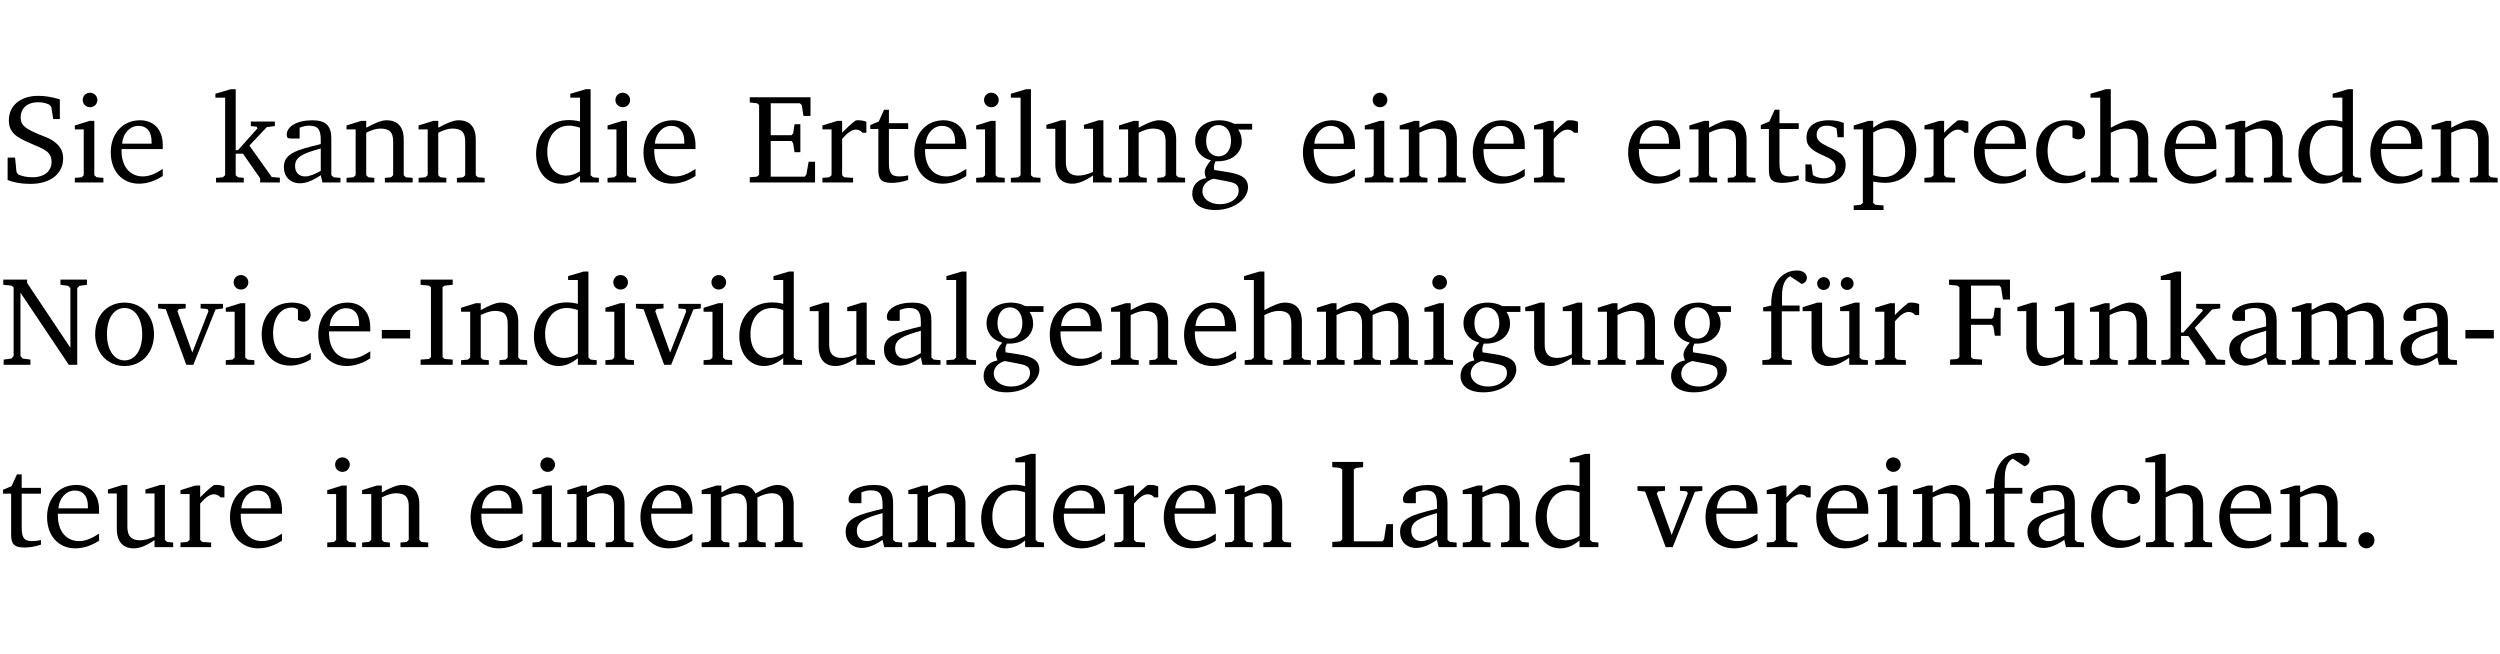 <?xml version="1.0" encoding="UTF-8" standalone="no"?>
<svg
   width="188.508pt"
   height="49.334pt"
   viewBox="0 0 188.508 49.334"
   version="1.2"
   id="svg354"
   sodipodi:docname="23ef1b5a5ced.pdf"
   xmlns:inkscape="http://www.inkscape.org/namespaces/inkscape"
   xmlns:sodipodi="http://sodipodi.sourceforge.net/DTD/sodipodi-0.dtd"
   xmlns:xlink="http://www.w3.org/1999/xlink"
   xmlns="http://www.w3.org/2000/svg"
   xmlns:svg="http://www.w3.org/2000/svg">
  <sodipodi:namedview
     id="namedview356"
     pagecolor="#ffffff"
     bordercolor="#000000"
     borderopacity="0.25"
     inkscape:showpageshadow="2"
     inkscape:pageopacity="0.0"
     inkscape:pagecheckerboard="0"
     inkscape:deskcolor="#d1d1d1"
     inkscape:document-units="pt" />
  <defs
     id="defs91">
    <g
       id="g89">
      <symbol
         overflow="visible"
         id="glyph0-0">
        <path
           style="stroke:none"
           d=""
           id="path2" />
      </symbol>
      <symbol
         overflow="visible"
         id="glyph0-1">
        <path
           style="stroke:none"
           d="m 0.578,-0.188 c 0.438,0.188 1.031,0.297 1.719,0.297 1.531,0 2.469,-0.781 2.469,-1.922 0,-0.422 -0.141,-0.766 -0.422,-1.047 -0.438,-0.438 -0.953,-0.578 -1.438,-0.781 -0.875,-0.375 -1.344,-0.609 -1.344,-1.25 0,-0.703 0.5,-1.156 1.312,-1.156 0.328,0 0.609,0.062 0.859,0.188 L 3.875,-5.688 4.016,-4.781 h 0.5 V -6.266 C 3.953,-6.438 3.406,-6.531 2.891,-6.531 c -1.359,0 -2.219,0.75 -2.219,1.844 0,0.922 0.562,1.281 1.625,1.734 1.047,0.453 1.594,0.625 1.594,1.406 0,0.672 -0.516,1.156 -1.438,1.156 -0.438,0 -0.797,-0.078 -1.078,-0.219 L 1.25,-0.781 1.141,-1.875 h -0.562 z m 0,0"
           id="path5" />
      </symbol>
      <symbol
         overflow="visible"
         id="glyph0-2">
        <path
           style="stroke:none"
           d="m 1.469,-6.766 c -0.297,0 -0.547,0.234 -0.547,0.547 0,0.312 0.25,0.547 0.547,0.547 0.312,0 0.562,-0.234 0.562,-0.547 0,-0.297 -0.25,-0.547 -0.562,-0.547 z m -0.031,2.125 -1.109,0.344 V -4 H 1 v 3.453 L 0.844,-0.391 0.328,-0.344 V 0 h 2.156 V -0.344 L 1.969,-0.391 1.797,-0.547 v -4.094 z m 0,0"
           id="path8" />
      </symbol>
      <symbol
         overflow="visible"
         id="glyph0-3">
        <path
           style="stroke:none"
           d="m 4.281,-1.016 c -0.547,0.359 -1.016,0.562 -1.5,0.562 -0.969,0 -1.609,-0.734 -1.609,-1.953 0,-0.031 0,-0.078 0,-0.109 H 4.281 c 0,-0.109 0,-0.203 0,-0.297 0,-1.172 -0.672,-1.875 -1.719,-1.875 -1.281,0 -2.203,0.984 -2.203,2.422 0,1.406 0.859,2.359 2.125,2.359 0.609,0 1.219,-0.203 1.797,-0.578 z M 3.438,-2.922 H 1.219 c 0.062,-0.812 0.609,-1.344 1.219,-1.344 0.641,0 1,0.422 1,1.203 0,0.047 0,0.094 0,0.141 z m 0,0"
           id="path11" />
      </symbol>
      <symbol
         overflow="visible"
         id="glyph0-4">
        <path
           style="stroke:none"
           d="m 0.234,0 h 2.094 v -0.344 l -0.438,-0.047 -0.172,-0.156 v -1.625 H 2.266 L 3.562,-0.312 V 0 H 5.047 V -0.359 L 4.438,-0.406 2.75,-2.781 4.062,-4.172 4.672,-4.25 v -0.344 h -1.812 V -4.25 l 0.438,0.047 0.062,0.125 -1.469,1.641 H 1.719 v -4.594 h -0.375 L 0.188,-6.688 v 0.297 h 0.734 v 5.844 L 0.75,-0.391 0.234,-0.344 Z m 0,0"
           id="path14" />
      </symbol>
      <symbol
         overflow="visible"
         id="glyph0-5">
        <path
           style="stroke:none"
           d="M 3.188,-0.547 3.312,0 H 4.672 V -0.344 L 4.156,-0.391 3.984,-0.547 V -3.312 c 0,-0.969 -0.422,-1.375 -1.422,-1.375 -1.203,0 -1.938,0.484 -1.938,1.078 0,0.219 0.078,0.297 0.297,0.297 H 1.594 V -4.125 c 0.25,-0.109 0.484,-0.156 0.719,-0.156 0.688,0 0.875,0.328 0.875,1.078 v 0.312 C 1.281,-2.438 0.406,-2.156 0.406,-1.156 c 0,0.719 0.469,1.219 1.219,1.219 0.453,0 0.969,-0.203 1.562,-0.609 z m 0,-0.328 C 2.719,-0.609 2.328,-0.453 2.016,-0.453 1.531,-0.453 1.25,-0.766 1.25,-1.234 1.25,-1.938 1.844,-2.188 3.188,-2.562 Z m 0,0"
           id="path17" />
      </symbol>
      <symbol
         overflow="visible"
         id="glyph0-6">
        <path
           style="stroke:none"
           d="M 0.281,0 H 2.375 V -0.344 L 1.922,-0.391 1.766,-0.547 V -3.75 c 0.406,-0.203 0.766,-0.312 1.062,-0.312 0.703,0 0.969,0.281 0.969,0.984 v 2.531 l -0.156,0.156 -0.469,0.047 V 0 h 2.094 V -0.344 L 4.75,-0.391 4.594,-0.547 v -2.688 c 0,-0.969 -0.469,-1.453 -1.297,-1.453 -0.406,0 -0.891,0.219 -1.531,0.562 v -0.516 h -0.375 L 0.281,-4.297 V -4 h 0.688 v 3.453 L 0.797,-0.391 0.281,-0.344 Z m 0,0"
           id="path20" />
      </symbol>
      <symbol
         overflow="visible"
         id="glyph0-7">
        <path
           style="stroke:none"
           d="M 3.656,-6.391 V -4.594 C 3.359,-4.672 3.078,-4.703 2.812,-4.703 c -1.453,0 -2.469,1.016 -2.469,2.547 0,1.344 0.797,2.25 1.844,2.25 0.531,0 0.984,-0.203 1.469,-0.594 V 0 H 5.078 V -0.344 L 4.625,-0.391 4.453,-0.547 V -7.031 H 4.094 L 2.922,-6.688 v 0.297 z m 0,5.547 C 3.312,-0.625 2.969,-0.516 2.625,-0.516 c -0.859,0 -1.438,-0.672 -1.438,-1.797 0,-1.203 0.672,-1.969 1.641,-1.969 0.219,0 0.516,0.047 0.828,0.156 z m 0,0"
           id="path23" />
      </symbol>
      <symbol
         overflow="visible"
         id="glyph0-8">
        <path
           style="stroke:none"
           d="M 0.312,0 H 5.234 V -1.562 H 4.75 l -0.172,0.969 -0.125,0.156 h -2.562 V -3.125 h 1.562 l 0.125,0.156 0.109,0.688 H 4.125 V -4.391 H 3.688 l -0.109,0.703 -0.125,0.125 h -1.562 V -5.969 H 4.094 l 0.141,0.141 0.125,0.812 h 0.531 v -1.406 H 0.312 v 0.391 l 0.547,0.062 0.156,0.125 v 5.266 L 0.859,-0.438 0.312,-0.391 Z m 0,0"
           id="path26" />
      </symbol>
      <symbol
         overflow="visible"
         id="glyph0-9">
        <path
           style="stroke:none"
           d="m 0.281,0 h 2.312 V -0.344 L 1.922,-0.391 1.766,-0.547 V -3.281 c 0.391,-0.453 0.719,-0.703 1.031,-0.703 0.203,0 0.375,0.078 0.5,0.234 H 3.594 V -4.578 C 3.391,-4.656 3.219,-4.688 3.016,-4.688 c -0.078,0 -0.156,0 -0.234,0.016 C 2.438,-4.406 2.094,-4.094 1.766,-3.75 v -0.891 h -0.375 L 0.281,-4.297 V -4 h 0.688 v 3.453 L 0.797,-0.391 0.281,-0.344 Z m 0,0"
           id="path29" />
      </symbol>
      <symbol
         overflow="visible"
         id="glyph0-10">
        <path
           style="stroke:none"
           d="m 0.844,-4.031 v 3.094 c 0,0.672 0.203,0.969 1,0.969 0.359,0 0.797,-0.062 1.25,-0.219 v -0.344 c -0.219,0.047 -0.438,0.078 -0.672,0.078 -0.656,0 -0.781,-0.328 -0.781,-1.047 V -4.031 H 3.094 v -0.438 H 1.641 V -5.484 H 1.281 L 0.875,-4.594 0.234,-4.328 v 0.297 z m 0,0"
           id="path32" />
      </symbol>
      <symbol
         overflow="visible"
         id="glyph0-11">
        <path
           style="stroke:none"
           d="M 0.266,0 H 2.5 V -0.344 L 1.953,-0.391 1.781,-0.547 V -7.031 H 1.422 l -1.156,0.344 v 0.297 H 1 v 5.844 l -0.172,0.156 -0.562,0.047 z m 0,0"
           id="path35" />
      </symbol>
      <symbol
         overflow="visible"
         id="glyph0-12">
        <path
           style="stroke:none"
           d="M 1.359,-4.688 0.25,-4.344 v 0.297 H 0.922 V -1.375 c 0,0.969 0.469,1.469 1.281,1.469 0.469,0 0.984,-0.219 1.562,-0.625 V 0 h 1.406 V -0.344 L 4.719,-0.391 4.547,-0.547 V -4.688 H 4.188 l -1.109,0.344 v 0.297 h 0.688 v 3.25 C 3.359,-0.609 3,-0.516 2.656,-0.516 c -0.641,0 -0.938,-0.328 -0.938,-1.016 V -4.688 Z m 0,0"
           id="path38" />
      </symbol>
      <symbol
         overflow="visible"
         id="glyph0-13">
        <path
           style="stroke:none"
           d="M 3.531,-4.422 C 3.172,-4.609 2.812,-4.688 2.453,-4.688 c -1.141,0 -1.859,0.641 -1.859,1.562 0,0.719 0.453,1.281 1.188,1.453 -0.312,0.359 -0.469,0.656 -0.469,0.906 0,0.156 0.047,0.297 0.109,0.438 C 0.766,-0.219 0.375,0.234 0.375,0.844 0.375,1.609 1.016,2.078 2.109,2.078 2.844,2.078 3.5,1.859 4,1.453 4.375,1.141 4.578,0.734 4.578,0.375 c 0,-0.703 -0.5,-1 -1.625,-1.172 L 2.031,-0.938 c 0,-0.109 -0.016,-0.188 -0.016,-0.234 0,-0.141 0.047,-0.297 0.109,-0.422 0.062,0 0.109,0 0.156,0 1.109,0 1.828,-0.641 1.828,-1.5 0,-0.328 -0.078,-0.609 -0.266,-0.891 h 1.047 v -0.438 z m -1.172,0.094 c 0.547,0 0.938,0.453 0.938,1.188 0,0.719 -0.391,1.172 -0.938,1.172 -0.562,0 -0.938,-0.453 -0.938,-1.172 0,-0.734 0.375,-1.188 0.938,-1.188 z M 1.969,-0.281 2.891,-0.109 C 3.562,0.016 3.875,0.109 3.875,0.625 c 0,0.547 -0.578,1.016 -1.422,1.016 -0.797,0 -1.312,-0.438 -1.312,-0.984 0,-0.422 0.297,-0.781 0.828,-0.938 z m 0,0"
           id="path41" />
      </symbol>
      <symbol
         overflow="visible"
         id="glyph0-14">
        <path
           style="stroke:none"
           d="M 3.297,-4.484 C 2.969,-4.625 2.594,-4.688 2.172,-4.688 c -1.094,0 -1.688,0.484 -1.688,1.328 0,0.641 0.422,0.953 1.234,1.312 0.625,0.281 0.969,0.453 0.969,0.953 0,0.453 -0.344,0.781 -0.906,0.781 -0.266,0 -0.531,-0.078 -0.812,-0.234 l -0.109,-0.812 H 0.406 v 1.25 c 0.328,0.125 0.75,0.203 1.234,0.203 1.125,0 1.797,-0.547 1.797,-1.438 0,-0.359 -0.141,-0.641 -0.375,-0.828 -0.312,-0.25 -0.672,-0.391 -1,-0.547 C 1.516,-2.984 1.25,-3.188 1.25,-3.594 c 0,-0.438 0.281,-0.688 0.781,-0.688 0.234,0 0.469,0.062 0.719,0.203 l 0.078,0.672 h 0.469 z m 0,0"
           id="path44" />
      </symbol>
      <symbol
         overflow="visible"
         id="glyph0-15">
        <path
           style="stroke:none"
           d="m 0.219,2.078 h 2.25 V 1.734 L 1.859,1.688 1.688,1.547 V -0.062 C 2.047,0 2.344,0.031 2.578,0.031 4,0.031 4.938,-0.953 4.938,-2.453 4.938,-3.797 4.156,-4.688 3.094,-4.688 2.656,-4.688 2.203,-4.5 1.688,-4.125 V -4.641 H 1.328 L 0.219,-4.297 V -4 h 0.688 V 1.547 L 0.734,1.688 0.219,1.734 Z m 1.469,-2.625 v -3.219 c 0.375,-0.219 0.688,-0.328 1.016,-0.328 0.828,0 1.391,0.656 1.391,1.766 0,1.172 -0.656,1.922 -1.594,1.922 -0.219,0 -0.484,-0.047 -0.812,-0.141 z m 0,0"
           id="path47" />
      </symbol>
      <symbol
         overflow="visible"
         id="glyph0-16">
        <path
           style="stroke:none"
           d="m 4.062,-0.406 v -0.5 C 3.656,-0.625 3.266,-0.5 2.844,-0.5 c -0.984,0 -1.625,-0.688 -1.625,-1.875 0,-1.203 0.594,-1.938 1.406,-1.938 0.172,0 0.312,0.047 0.469,0.141 v 0.781 C 3.234,-3.297 3.375,-3.25 3.516,-3.25 c 0.328,0 0.531,-0.203 0.531,-0.516 C 4.047,-4.312 3.531,-4.688 2.625,-4.688 c -1.344,0 -2.266,0.953 -2.266,2.391 0,1.406 0.844,2.359 2.141,2.359 0.516,0 1.031,-0.156 1.562,-0.469 z m 0,0"
           id="path50" />
      </symbol>
      <symbol
         overflow="visible"
         id="glyph0-17">
        <path
           style="stroke:none"
           d="M 1.344,-7.031 0.188,-6.688 v 0.297 h 0.734 v 5.844 L 0.75,-0.391 0.234,-0.344 V 0 h 2.094 V -0.344 L 1.891,-0.391 1.719,-0.547 V -3.75 c 0.406,-0.203 0.766,-0.312 1.062,-0.312 0.703,0 0.969,0.281 0.969,0.984 v 2.531 l -0.172,0.156 -0.438,0.047 V 0 H 5.219 v -0.344 l -0.5,-0.047 -0.172,-0.156 v -2.688 c 0,-0.969 -0.453,-1.453 -1.281,-1.453 -0.422,0 -0.906,0.219 -1.547,0.562 v -2.906 z m 0,0"
           id="path53" />
      </symbol>
      <symbol
         overflow="visible"
         id="glyph0-18">
        <path
           style="stroke:none"
           d="M 0.281,0 H 2.297 V -0.391 L 1.719,-0.469 1.547,-0.656 V -5.438 L 5.188,0 H 5.828 V -5.781 L 6,-5.953 6.562,-6.031 v -0.391 h -2 V -6.031 L 5.141,-5.953 5.312,-5.781 v 4.5 L 2.047,-6.172 v -0.25 H 0.25 v 0.391 l 0.609,0.062 0.172,0.125 v 5.188 l -0.172,0.188 -0.578,0.078 z m 0,0"
           id="path56" />
      </symbol>
      <symbol
         overflow="visible"
         id="glyph0-19">
        <path
           style="stroke:none"
           d="m 2.578,-4.688 c -1.297,0 -2.219,0.953 -2.219,2.391 0,1.406 0.938,2.391 2.219,2.391 1.281,0 2.219,-0.984 2.219,-2.391 0,-1.422 -0.938,-2.391 -2.219,-2.391 z m 0,0.406 c 0.766,0 1.328,0.75 1.328,1.984 0,1.234 -0.562,1.969 -1.328,1.969 -0.766,0 -1.328,-0.75 -1.328,-1.969 0,-1.25 0.547,-1.984 1.328,-1.984 z m 0,0"
           id="path59" />
      </symbol>
      <symbol
         overflow="visible"
         id="glyph0-20">
        <path
           style="stroke:none"
           d="M -0.047,-4.594 V -4.25 L 0.531,-4.188 2.078,0 h 0.531 L 4.281,-4.172 4.844,-4.25 V -4.594 H 3.156 V -4.25 l 0.516,0.047 0.078,0.156 -1.219,3.125 -1.125,-3.125 0.109,-0.156 L 2.031,-4.25 v -0.344 z m 0,0"
           id="path62" />
      </symbol>
      <symbol
         overflow="visible"
         id="glyph0-21">
        <path
           style="stroke:none"
           d="m 0.453,-2.625 v 0.641 H 2.594 V -2.625 Z m 0,0"
           id="path65" />
      </symbol>
      <symbol
         overflow="visible"
         id="glyph0-22">
        <path
           style="stroke:none"
           d="M 0.328,0 H 2.75 V -0.391 L 2.141,-0.438 1.984,-0.578 V -5.844 l 0.156,-0.125 L 2.75,-6.031 V -6.422 H 0.328 v 0.391 l 0.625,0.062 0.156,0.125 v 5.266 l -0.156,0.141 -0.625,0.047 z m 0,0"
           id="path68" />
      </symbol>
      <symbol
         overflow="visible"
         id="glyph0-23">
        <path
           style="stroke:none"
           d="M 4.344,-4.047 C 4.125,-4.469 3.766,-4.688 3.297,-4.688 c -0.406,0 -0.906,0.188 -1.531,0.562 v -0.516 h -0.375 L 0.281,-4.297 V -4 h 0.688 v 3.453 L 0.797,-0.391 0.281,-0.344 V 0 H 2.375 V -0.344 L 1.922,-0.391 1.766,-0.547 V -3.75 C 2.188,-3.953 2.531,-4.062 2.844,-4.062 c 0.578,0 0.844,0.312 0.844,0.984 v 2.531 L 3.531,-0.391 3.062,-0.344 V 0 H 5.109 V -0.344 L 4.656,-0.391 4.484,-0.547 V -3.75 c 0.406,-0.203 0.781,-0.312 1.078,-0.312 0.594,0 0.859,0.312 0.859,0.984 v 2.531 L 6.25,-0.391 5.797,-0.344 V 0 h 2.094 V -0.344 L 7.375,-0.391 7.219,-0.547 v -2.688 c 0,-0.953 -0.484,-1.453 -1.234,-1.453 -0.375,0 -0.922,0.219 -1.641,0.641 z m 0,0"
           id="path71" />
      </symbol>
      <symbol
         overflow="visible"
         id="glyph0-24">
        <path
           style="stroke:none"
           d="M 0.281,0 H 2.5 V -0.344 L 1.906,-0.391 1.75,-0.547 V -4.031 h 1.344 v -0.438 H 1.766 v -0.703 c 0,-0.797 0.203,-1.297 0.609,-1.5 L 3.25,-6.094 c 0.25,-0.062 0.391,-0.25 0.391,-0.469 0,-0.312 -0.297,-0.547 -0.75,-0.547 -1.125,0 -1.938,0.938 -1.938,2.531 0,0.031 0,0.062 0,0.109 L 0.344,-4.328 v 0.297 h 0.609 v 3.484 l -0.172,0.156 -0.5,0.047 z m 0,0"
           id="path74" />
      </symbol>
      <symbol
         overflow="visible"
         id="glyph0-25">
        <path
           style="stroke:none"
           d="M 1.359,-4.688 0.25,-4.344 v 0.297 H 0.922 V -1.375 c 0,0.969 0.469,1.469 1.281,1.469 0.469,0 0.984,-0.219 1.562,-0.625 V 0 h 1.406 V -0.344 L 4.719,-0.391 4.547,-0.547 V -4.688 H 4.188 l -1.109,0.344 v 0.297 h 0.688 v 3.25 C 3.359,-0.609 3,-0.516 2.656,-0.516 c -0.641,0 -0.938,-0.328 -0.938,-1.016 V -4.688 Z M 1.844,-6.609 c -0.281,0 -0.5,0.219 -0.5,0.484 0,0.266 0.219,0.484 0.5,0.484 0.266,0 0.469,-0.219 0.469,-0.484 0,-0.266 -0.203,-0.484 -0.469,-0.484 z m 1.766,0 c -0.266,0 -0.484,0.219 -0.484,0.484 0,0.266 0.219,0.484 0.484,0.484 0.266,0 0.484,-0.219 0.484,-0.484 0,-0.266 -0.219,-0.484 -0.484,-0.484 z m 0,0"
           id="path77" />
      </symbol>
      <symbol
         overflow="visible"
         id="glyph0-26">
        <path
           style="stroke:none"
           d="M 0.312,0 H 2.719 V -0.391 L 2.047,-0.438 1.891,-0.578 v -2.438 h 1.562 L 3.578,-2.875 3.688,-2.188 H 4.125 V -4.297 H 3.688 l -0.109,0.703 -0.125,0.125 h -1.562 v -2.5 H 4.031 l 0.125,0.141 0.141,0.906 h 0.531 v -1.5 h -4.594 v 0.391 l 0.625,0.062 0.156,0.125 v 5.266 L 0.859,-0.438 0.312,-0.391 Z m 0,0"
           id="path80" />
      </symbol>
      <symbol
         overflow="visible"
         id="glyph0-27">
        <path
           style="stroke:none"
           d="M 0.266,0 H 4.844 v -1.734 h -0.5 l -0.172,1.141 -0.125,0.156 h -2.156 v -5.406 l 0.156,-0.125 0.547,-0.062 V -6.422 H 0.266 v 0.391 l 0.594,0.062 0.156,0.125 v 5.266 l -0.156,0.141 -0.594,0.047 z m 0,0"
           id="path83" />
      </symbol>
      <symbol
         overflow="visible"
         id="glyph0-28">
        <path
           style="stroke:none"
           d="M 1.328,-1.125 C 1,-1.125 0.719,-0.859 0.719,-0.516 0.719,-0.172 1,0.094 1.328,0.094 1.656,0.094 1.938,-0.188 1.938,-0.516 1.938,-0.859 1.656,-1.125 1.328,-1.125 Z m 0,0"
           id="path86" />
      </symbol>
    </g>
  </defs>
  <g
     id="surface1"
     transform="translate(-40.398,-104.995)">
    <path
       style="fill:none;stroke:#000000;stroke-width:0.01;stroke-linecap:butt;stroke-linejoin:miter;stroke-miterlimit:10;stroke-opacity:0.01"
       d="M -5.625e-4,-0.001 H 188.507"
       transform="matrix(1,0,0,-1,40.399,104.999)"
       id="path93" />
    <g
       style="fill:#000000;fill-opacity:1"
       id="g101">
      <use
         xlink:href="#glyph0-1"
         x="40.394"
         y="118.752"
         id="use95" />
      <use
         xlink:href="#glyph0-2"
         x="45.712"
         y="118.752"
         id="use97" />
      <use
         xlink:href="#glyph0-3"
         x="48.39"
         y="118.752"
         id="use99" />
    </g>
    <g
       style="fill:#000000;fill-opacity:1"
       id="g111">
      <use
         xlink:href="#glyph0-4"
         x="56.452"
         y="118.752"
         id="use103" />
      <use
         xlink:href="#glyph0-5"
         x="61.397"
         y="118.752"
         id="use105" />
      <use
         xlink:href="#glyph0-6"
         x="66.246"
         y="118.752"
         id="use107" />
      <use
         xlink:href="#glyph0-6"
         x="71.678"
         y="118.752"
         id="use109" />
    </g>
    <g
       style="fill:#000000;fill-opacity:1"
       id="g119">
      <use
         xlink:href="#glyph0-7"
         x="80.478"
         y="118.752"
         id="use113" />
      <use
         xlink:href="#glyph0-2"
         x="85.881"
         y="118.752"
         id="use115" />
      <use
         xlink:href="#glyph0-3"
         x="88.559"
         y="118.752"
         id="use117" />
    </g>
    <g
       style="fill:#000000;fill-opacity:1"
       id="g139">
      <use
         xlink:href="#glyph0-8"
         x="96.622"
         y="118.752"
         id="use121" />
      <use
         xlink:href="#glyph0-9"
         x="102.131"
         y="118.752"
         id="use123" />
      <use
         xlink:href="#glyph0-10"
         x="105.784"
         y="118.752"
         id="use125" />
      <use
         xlink:href="#glyph0-3"
         x="108.979"
         y="118.752"
         id="use127" />
      <use
         xlink:href="#glyph0-2"
         x="113.675"
         y="118.752"
         id="use129" />
      <use
         xlink:href="#glyph0-11"
         x="116.353"
         y="118.752"
         id="use131" />
      <use
         xlink:href="#glyph0-12"
         x="119.05"
         y="118.752"
         id="use133" />
      <use
         xlink:href="#glyph0-6"
         x="124.492"
         y="118.752"
         id="use135" />
      <use
         xlink:href="#glyph0-13"
         x="129.924"
         y="118.752"
         id="use137" />
    </g>
    <g
       style="fill:#000000;fill-opacity:1"
       id="g151">
      <use
         xlink:href="#glyph0-3"
         x="138.284"
         y="118.752"
         id="use141" />
      <use
         xlink:href="#glyph0-2"
         x="142.98"
         y="118.752"
         id="use143" />
      <use
         xlink:href="#glyph0-6"
         x="145.658"
         y="118.752"
         id="use145" />
      <use
         xlink:href="#glyph0-3"
         x="151.09"
         y="118.752"
         id="use147" />
      <use
         xlink:href="#glyph0-9"
         x="155.786"
         y="118.752"
         id="use149" />
    </g>
    <g
       style="fill:#000000;fill-opacity:1"
       id="g181">
      <use
         xlink:href="#glyph0-3"
         x="162.806"
         y="118.752"
         id="use153" />
      <use
         xlink:href="#glyph0-6"
         x="167.502"
         y="118.752"
         id="use155" />
      <use
         xlink:href="#glyph0-10"
         x="172.935"
         y="118.752"
         id="use157" />
      <use
         xlink:href="#glyph0-14"
         x="176.129"
         y="118.752"
         id="use159" />
      <use
         xlink:href="#glyph0-15"
         x="179.955"
         y="118.752"
         id="use161" />
      <use
         xlink:href="#glyph0-9"
         x="185.225"
         y="118.752"
         id="use163" />
      <use
         xlink:href="#glyph0-3"
         x="188.878"
         y="118.752"
         id="use165" />
      <use
         xlink:href="#glyph0-16"
         x="193.574"
         y="118.752"
         id="use167" />
      <use
         xlink:href="#glyph0-17"
         x="197.84"
         y="118.752"
         id="use169" />
      <use
         xlink:href="#glyph0-3"
         x="203.234"
         y="118.752"
         id="use171" />
      <use
         xlink:href="#glyph0-6"
         x="207.93"
         y="118.752"
         id="use173" />
      <use
         xlink:href="#glyph0-7"
         x="213.363"
         y="118.752"
         id="use175" />
      <use
         xlink:href="#glyph0-3"
         x="218.766"
         y="118.752"
         id="use177" />
      <use
         xlink:href="#glyph0-6"
         x="223.462"
         y="118.752"
         id="use179" />
    </g>
    <g
       style="fill:#000000;fill-opacity:1"
       id="g239">
      <use
         xlink:href="#glyph0-18"
         x="40.394"
         y="132.5"
         id="use183" />
      <use
         xlink:href="#glyph0-19"
         x="47.213"
         y="132.5"
         id="use185" />
      <use
         xlink:href="#glyph0-20"
         x="52.368"
         y="132.5"
         id="use187" />
      <use
         xlink:href="#glyph0-2"
         x="57.093"
         y="132.5"
         id="use189" />
      <use
         xlink:href="#glyph0-16"
         x="59.771"
         y="132.5"
         id="use191" />
      <use
         xlink:href="#glyph0-3"
         x="64.037"
         y="132.5"
         id="use193" />
      <use
         xlink:href="#glyph0-21"
         x="68.733"
         y="132.5"
         id="use195" />
      <use
         xlink:href="#glyph0-22"
         x="71.784"
         y="132.5"
         id="use197" />
      <use
         xlink:href="#glyph0-6"
         x="74.883"
         y="132.5"
         id="use199" />
      <use
         xlink:href="#glyph0-7"
         x="80.315"
         y="132.5"
         id="use201" />
      <use
         xlink:href="#glyph0-2"
         x="85.719"
         y="132.5"
         id="use203" />
      <use
         xlink:href="#glyph0-20"
         x="88.397"
         y="132.5"
         id="use205" />
      <use
         xlink:href="#glyph0-2"
         x="93.121"
         y="132.5"
         id="use207" />
      <use
         xlink:href="#glyph0-7"
         x="95.799"
         y="132.5"
         id="use209" />
      <use
         xlink:href="#glyph0-12"
         x="101.203"
         y="132.5"
         id="use211" />
      <use
         xlink:href="#glyph0-5"
         x="106.645"
         y="132.5"
         id="use213" />
      <use
         xlink:href="#glyph0-11"
         x="111.494"
         y="132.5"
         id="use215" />
      <use
         xlink:href="#glyph0-13"
         x="114.191"
         y="132.5"
         id="use217" />
      <use
         xlink:href="#glyph0-3"
         x="119.193"
         y="132.5"
         id="use219" />
      <use
         xlink:href="#glyph0-6"
         x="123.889"
         y="132.5"
         id="use221" />
      <use
         xlink:href="#glyph0-3"
         x="129.322"
         y="132.5"
         id="use223" />
      <use
         xlink:href="#glyph0-17"
         x="134.018"
         y="132.5"
         id="use225" />
      <use
         xlink:href="#glyph0-23"
         x="139.412"
         y="132.5"
         id="use227" />
      <use
         xlink:href="#glyph0-2"
         x="147.475"
         y="132.5"
         id="use229" />
      <use
         xlink:href="#glyph0-13"
         x="150.153"
         y="132.5"
         id="use231" />
      <use
         xlink:href="#glyph0-12"
         x="155.155"
         y="132.5"
         id="use233" />
      <use
         xlink:href="#glyph0-6"
         x="160.597"
         y="132.5"
         id="use235" />
      <use
         xlink:href="#glyph0-13"
         x="166.029"
         y="132.5"
         id="use237" />
    </g>
    <g
       style="fill:#000000;fill-opacity:1"
       id="g247">
      <use
         xlink:href="#glyph0-24"
         x="173.002"
         y="132.5"
         id="use241" />
      <use
         xlink:href="#glyph0-25"
         x="176.072"
         y="132.5"
         id="use243" />
      <use
         xlink:href="#glyph0-9"
         x="181.514"
         y="132.5"
         id="use245" />
    </g>
    <g
       style="fill:#000000;fill-opacity:1"
       id="g265">
      <use
         xlink:href="#glyph0-26"
         x="187.128"
         y="132.5"
         id="use249" />
      <use
         xlink:href="#glyph0-12"
         x="192.264"
         y="132.5"
         id="use251" />
      <use
         xlink:href="#glyph0-6"
         x="197.706"
         y="132.5"
         id="use253" />
      <use
         xlink:href="#glyph0-4"
         x="203.138"
         y="132.5"
         id="use255" />
      <use
         xlink:href="#glyph0-5"
         x="208.083"
         y="132.5"
         id="use257" />
      <use
         xlink:href="#glyph0-23"
         x="212.932"
         y="132.5"
         id="use259" />
      <use
         xlink:href="#glyph0-5"
         x="220.995"
         y="132.5"
         id="use261" />
      <use
         xlink:href="#glyph0-21"
         x="225.844"
         y="132.5"
         id="use263" />
    </g>
    <g
       style="fill:#000000;fill-opacity:1"
       id="g277">
      <use
         xlink:href="#glyph0-10"
         x="40.394"
         y="146.249"
         id="use267" />
      <use
         xlink:href="#glyph0-3"
         x="43.588"
         y="146.249"
         id="use269" />
      <use
         xlink:href="#glyph0-12"
         x="48.284"
         y="146.249"
         id="use271" />
      <use
         xlink:href="#glyph0-9"
         x="53.726"
         y="146.249"
         id="use273" />
      <use
         xlink:href="#glyph0-3"
         x="57.38"
         y="146.249"
         id="use275" />
    </g>
    <g
       style="fill:#000000;fill-opacity:1"
       id="g283">
      <use
         xlink:href="#glyph0-2"
         x="64.744"
         y="146.249"
         id="use279" />
      <use
         xlink:href="#glyph0-6"
         x="67.422"
         y="146.249"
         id="use281" />
    </g>
    <g
       style="fill:#000000;fill-opacity:1"
       id="g295">
      <use
         xlink:href="#glyph0-3"
         x="75.523"
         y="146.249"
         id="use285" />
      <use
         xlink:href="#glyph0-2"
         x="80.219"
         y="146.249"
         id="use287" />
      <use
         xlink:href="#glyph0-6"
         x="82.897"
         y="146.249"
         id="use289" />
      <use
         xlink:href="#glyph0-3"
         x="88.33"
         y="146.249"
         id="use291" />
      <use
         xlink:href="#glyph0-23"
         x="93.026"
         y="146.249"
         id="use293" />
    </g>
    <g
       style="fill:#000000;fill-opacity:1"
       id="g311">
      <use
         xlink:href="#glyph0-5"
         x="103.757"
         y="146.249"
         id="use297" />
      <use
         xlink:href="#glyph0-6"
         x="108.606"
         y="146.249"
         id="use299" />
      <use
         xlink:href="#glyph0-7"
         x="114.038"
         y="146.249"
         id="use301" />
      <use
         xlink:href="#glyph0-3"
         x="119.442"
         y="146.249"
         id="use303" />
      <use
         xlink:href="#glyph0-9"
         x="124.138"
         y="146.249"
         id="use305" />
      <use
         xlink:href="#glyph0-3"
         x="127.792"
         y="146.249"
         id="use307" />
      <use
         xlink:href="#glyph0-6"
         x="132.488"
         y="146.249"
         id="use309" />
    </g>
    <g
       style="fill:#000000;fill-opacity:1"
       id="g321">
      <use
         xlink:href="#glyph0-27"
         x="140.589"
         y="146.249"
         id="use313" />
      <use
         xlink:href="#glyph0-5"
         x="145.562"
         y="146.249"
         id="use315" />
      <use
         xlink:href="#glyph0-6"
         x="150.411"
         y="146.249"
         id="use317" />
      <use
         xlink:href="#glyph0-7"
         x="155.843"
         y="146.249"
         id="use319" />
    </g>
    <g
       style="fill:#000000;fill-opacity:1"
       id="g349">
      <use
         xlink:href="#glyph0-20"
         x="163.916"
         y="146.249"
         id="use323" />
      <use
         xlink:href="#glyph0-3"
         x="168.64"
         y="146.249"
         id="use325" />
      <use
         xlink:href="#glyph0-9"
         x="173.336"
         y="146.249"
         id="use327" />
      <use
         xlink:href="#glyph0-3"
         x="176.99"
         y="146.249"
         id="use329" />
      <use
         xlink:href="#glyph0-2"
         x="181.686"
         y="146.249"
         id="use331" />
      <use
         xlink:href="#glyph0-6"
         x="184.364"
         y="146.249"
         id="use333" />
      <use
         xlink:href="#glyph0-24"
         x="189.796"
         y="146.249"
         id="use335" />
      <use
         xlink:href="#glyph0-5"
         x="192.866"
         y="146.249"
         id="use337" />
      <use
         xlink:href="#glyph0-16"
         x="197.716"
         y="146.249"
         id="use339" />
      <use
         xlink:href="#glyph0-17"
         x="201.981"
         y="146.249"
         id="use341" />
      <use
         xlink:href="#glyph0-3"
         x="207.375"
         y="146.249"
         id="use343" />
      <use
         xlink:href="#glyph0-6"
         x="212.071"
         y="146.249"
         id="use345" />
      <use
         xlink:href="#glyph0-28"
         x="217.504"
         y="146.249"
         id="use347" />
    </g>
    <path
       style="fill:none;stroke:#000000;stroke-width:0.01;stroke-linecap:butt;stroke-linejoin:miter;stroke-miterlimit:10;stroke-opacity:0.01"
       d="M -5.625e-4,-0.001 H 188.507"
       transform="matrix(1,0,0,-1,40.399,154.323)"
       id="path351" />
  </g>
</svg>
